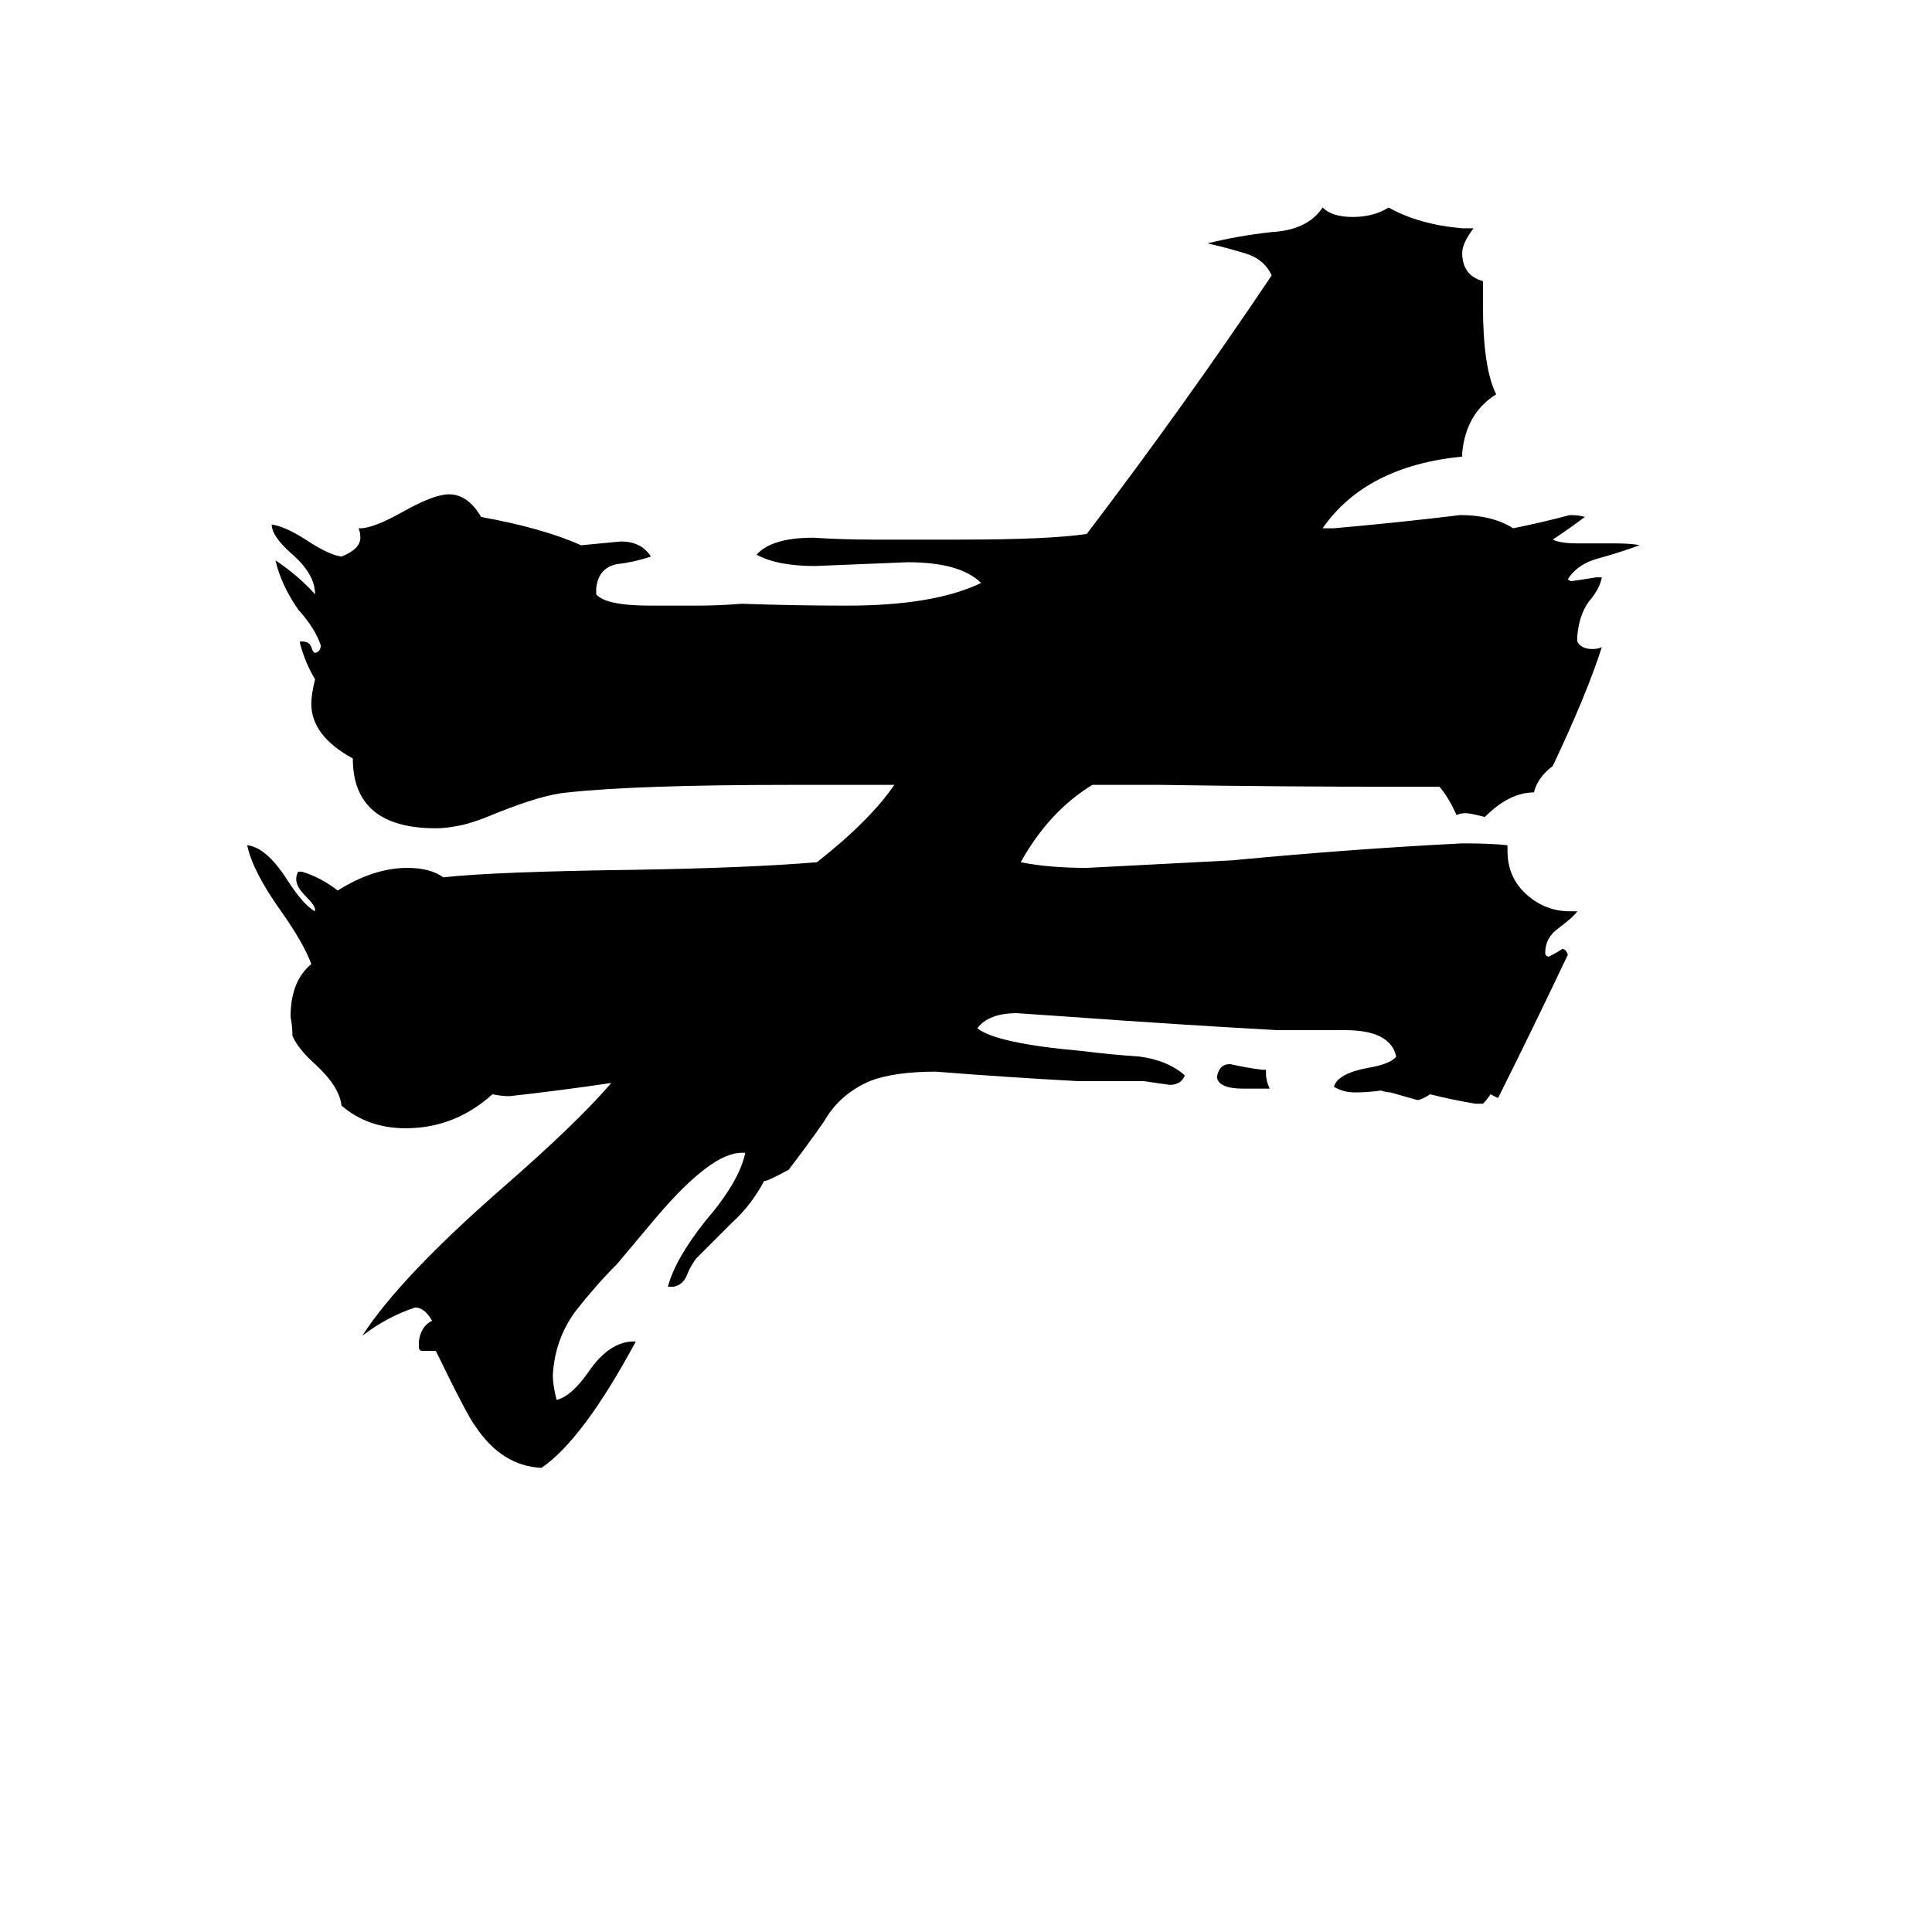 <svg xmlns="http://www.w3.org/2000/svg" viewBox="0 -800 1024 1024">
	<path fill="#000000" d="M786 -215H782Q770 -217 758 -220Q755 -218 752 -217H751Q744 -219 737 -221Q735 -221 732 -222Q725 -221 718 -221Q712 -221 707 -224Q709 -231 725 -234Q737 -236 740 -240Q737 -254 713 -254H677Q623 -257 568 -261Q554 -262 539 -263Q524 -263 518 -255Q528 -247 573 -243Q589 -241 604 -240Q619 -238 628 -230Q626 -225 620 -225Q613 -226 606 -227H571Q534 -229 496 -232Q474 -232 461 -227Q445 -220 437 -206Q428 -193 418 -180Q407 -174 405 -174Q398 -161 388 -152Q378 -142 369 -133Q366 -129 364 -124Q362 -119 357 -118H354Q358 -133 374 -153Q392 -174 395 -189H393Q377 -189 348 -155L327 -130Q316 -119 305 -105Q294 -90 293 -71Q293 -66 295 -58Q303 -60 312 -73Q323 -89 336 -89H337Q309 -37 287 -22Q266 -23 252 -44Q248 -49 231 -84H224Q222 -84 222 -86V-89Q223 -97 229 -100Q225 -107 220 -107Q205 -102 192 -92Q212 -123 267 -171Q306 -205 324 -226Q297 -222 270 -219Q266 -219 261 -220Q241 -202 215 -202Q195 -202 181 -214Q180 -224 167 -236Q158 -244 155 -251Q155 -256 154 -261Q154 -280 165 -289Q161 -300 149 -317Q134 -338 131 -352Q141 -351 152 -334Q161 -320 167 -317V-318Q167 -320 162 -325Q157 -330 157 -334Q157 -336 158 -338H160Q170 -335 179 -328Q198 -340 216 -340Q228 -340 235 -335Q262 -338 337 -339Q397 -340 433 -343Q461 -365 474 -384H419Q338 -384 301 -380Q288 -379 263 -369Q249 -363 241 -362Q236 -361 231 -361Q187 -361 187 -398Q165 -410 165 -427Q165 -432 167 -440Q162 -448 159 -459V-460H160Q164 -460 165 -457Q166 -454 167 -454Q168 -454 169 -455Q170 -456 170 -458Q167 -467 158 -477Q149 -490 146 -503Q158 -495 167 -485Q167 -496 154 -507Q144 -516 144 -522Q151 -521 162 -514Q174 -506 181 -505Q191 -509 191 -515Q191 -518 190 -520H191Q198 -520 214 -529Q230 -538 238 -538Q248 -538 255 -526Q288 -520 308 -511Q319 -512 329 -513Q340 -513 345 -505Q336 -502 327 -501Q317 -499 316 -488V-485Q321 -479 345 -479H369Q381 -479 393 -480Q421 -479 449 -479Q495 -479 520 -491Q509 -502 481 -502Q457 -501 432 -500Q412 -500 401 -506Q409 -515 431 -515Q447 -514 462 -514H509Q556 -514 576 -517Q627 -584 674 -654Q670 -663 659 -666Q649 -669 640 -671Q656 -675 674 -677Q693 -678 701 -690Q706 -685 717 -685Q728 -685 736 -690Q752 -681 775 -679H781Q775 -671 775 -666Q775 -654 786 -651V-638Q786 -605 793 -591Q777 -581 775 -560V-558Q724 -553 701 -520H707Q741 -523 774 -527Q791 -527 802 -520Q817 -523 832 -527Q837 -527 840 -526Q832 -520 823 -514Q827 -512 836 -512H855Q865 -512 869 -511Q858 -507 847 -504Q836 -501 831 -493Q832 -492 833 -492Q840 -493 846 -494H849Q848 -488 842 -481Q837 -474 836 -463V-460Q838 -456 844 -456Q847 -456 849 -457Q841 -432 823 -394Q815 -388 813 -380Q800 -380 787 -367Q779 -369 777 -369Q774 -369 772 -368Q768 -377 763 -383H742Q679 -383 615 -384H579Q556 -370 541 -343Q556 -340 576 -340Q615 -342 653 -344Q716 -350 775 -353Q791 -353 799 -352V-349Q799 -335 809 -326Q819 -317 832 -317H836Q834 -314 826 -308Q819 -303 819 -295Q819 -293 821 -293Q825 -295 828 -297Q830 -297 831 -294Q813 -256 794 -218Q792 -219 790 -220Q788 -217 786 -215ZM673 -223H659Q646 -223 645 -229Q646 -236 652 -236Q661 -234 669 -233H671V-231Q671 -227 673 -223Z"/>
</svg>